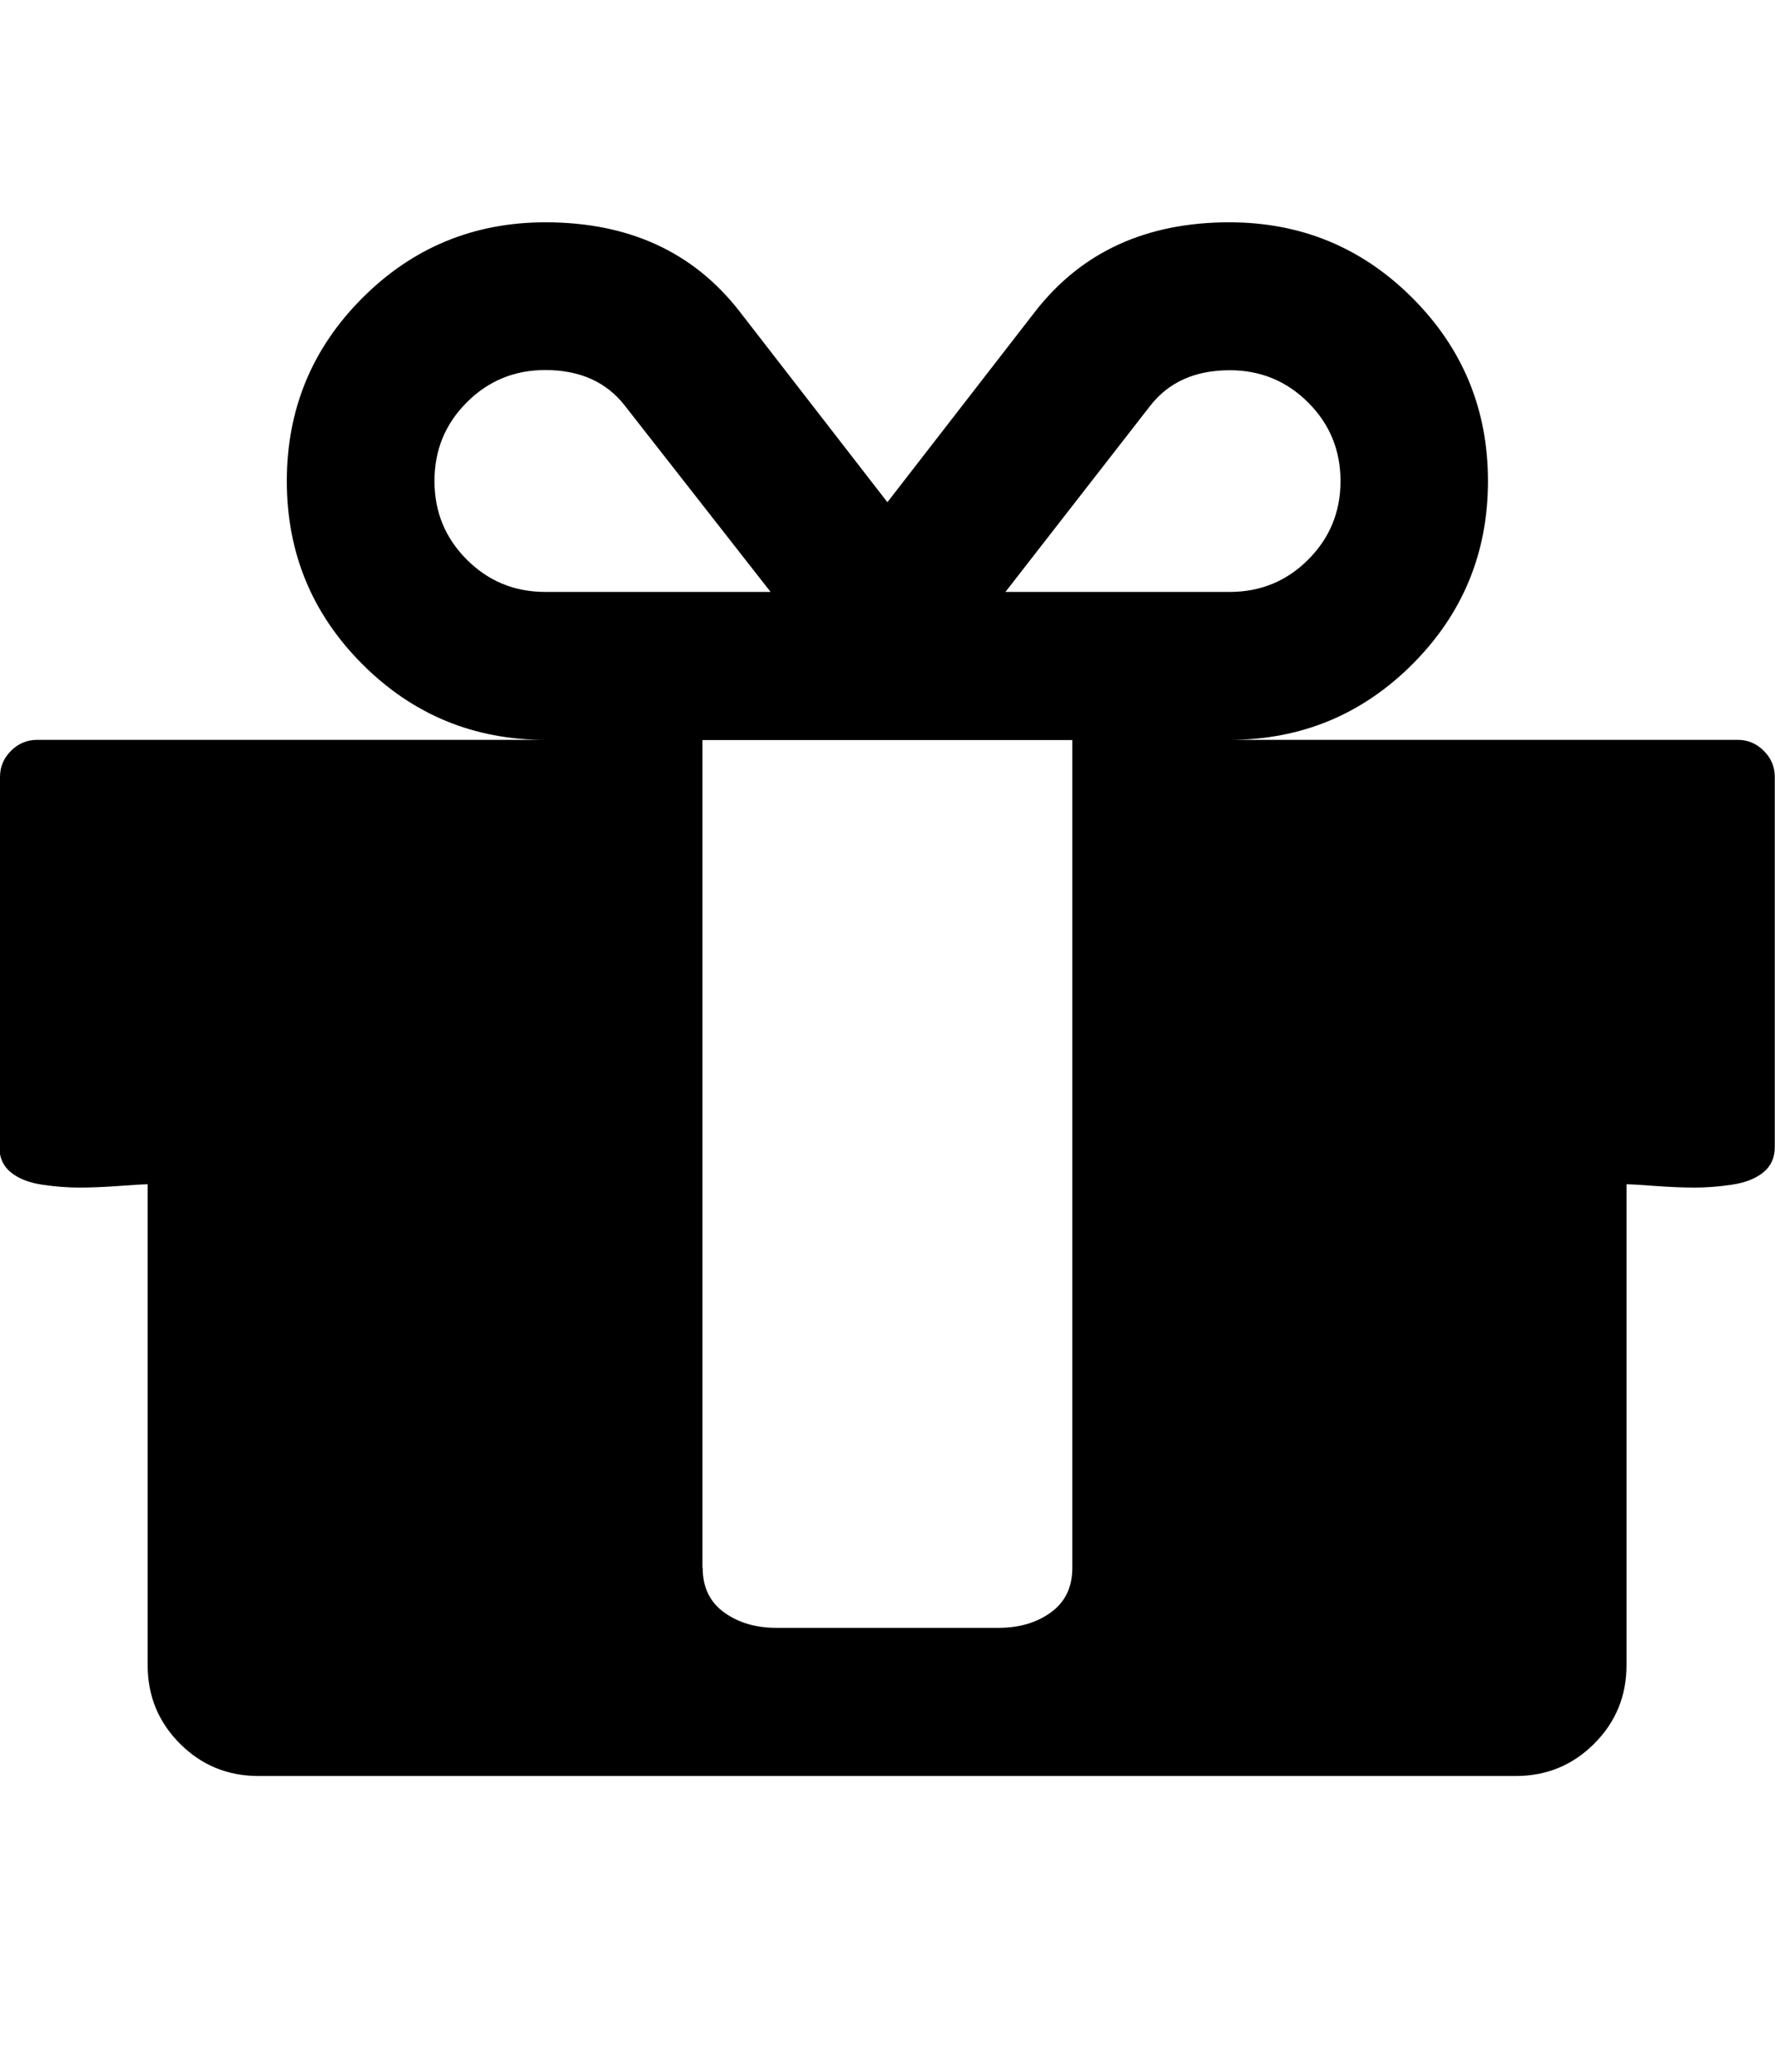 <svg height="1000" width="857.1" xmlns="http://www.w3.org/2000/svg"><path d="M0 553.6v-178.6q0-7.3 5.3-12.6t12.6-5.3h245.5q-51.9 0-88.4-36.5t-36.5-88.4 36.5-88.4 88.4-36.5q60.3 0 93.7 43l71.4 92.1 71.4-92.1q33.5-43 93.7-43 51.9 0 88.4 36.5t36.5 88.4-36.5 88.4-88.4 36.5h245.5q7.3 0 12.6 5.3t5.3 12.6v178.6q0 7.8-5.6 12.3t-15.1 5.9-17.9 1.4-19.3-.8-13.7-.8v232.1q0 22.3-15.6 37.9t-37.9 15.6h-607.1q-22.3 0-37.9-15.6t-15.6-37.9v-232.1q-2.8 0-13.7.8t-19.3.8-17.9-1.4-15.1-5.9-5.6-12.3zm209.8-321.4q0 22.3 15.6 37.9t37.9 15.6h108.8l-70.3-89.8q-13.4-17.3-38.5-17.3-22.3 0-37.9 15.6t-15.6 37.9zm129.5 524.5q0 14 10.3 21.5t25.4 7.5h107.1q15.1 0 25.4-7.5t10.3-21.5v-399.5h-178.6v399.5zm146.2-471h108.3q22.3 0 37.9-15.6t15.6-37.9-15.6-37.9-37.9-15.6q-25.1 0-38.5 17.3z"/></svg>